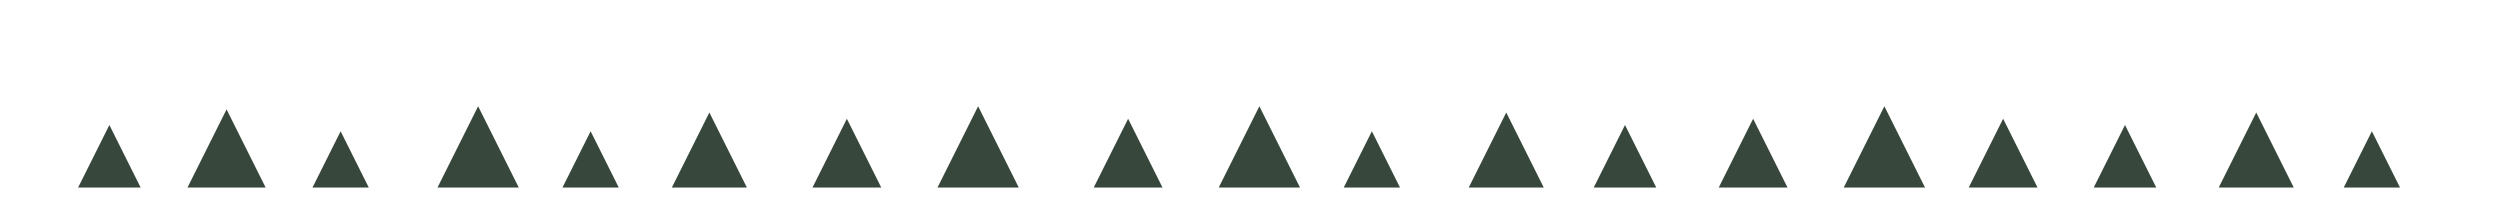 <svg xmlns='http://www.w3.org/2000/svg' viewBox='0 0 1600 140' preserveAspectRatio='none'><g fill='#223326' opacity='.9'><path d='M50 120 l20 -40 l20 40z'/><path d='M120 120 l25 -50 l25 50z'/><path d='M200 120 l18 -36 l18 36z'/><path d='M280 120 l26 -52 l26 52z'/><path d='M360 120 l18 -36 l18 36z'/><path d='M430 120 l24 -48 l24 48z'/><path d='M520 120 l22 -44 l22 44z'/><path d='M600 120 l26 -52 l26 52z'/><path d='M700 120 l22 -44 l22 44z'/><path d='M780 120 l26 -52 l26 52z'/><path d='M860 120 l18 -36 l18 36z'/><path d='M940 120 l24 -48 l24 48z'/><path d='M1020 120 l20 -40 l20 40z'/><path d='M1100 120 l22 -44 l22 44z'/><path d='M1180 120 l26 -52 l26 52z'/><path d='M1260 120 l22 -44 l22 44z'/><path d='M1340 120 l20 -40 l20 40z'/><path d='M1420 120 l24 -48 l24 48z'/><path d='M1500 120 l18 -36 l18 36z'/></g></svg>